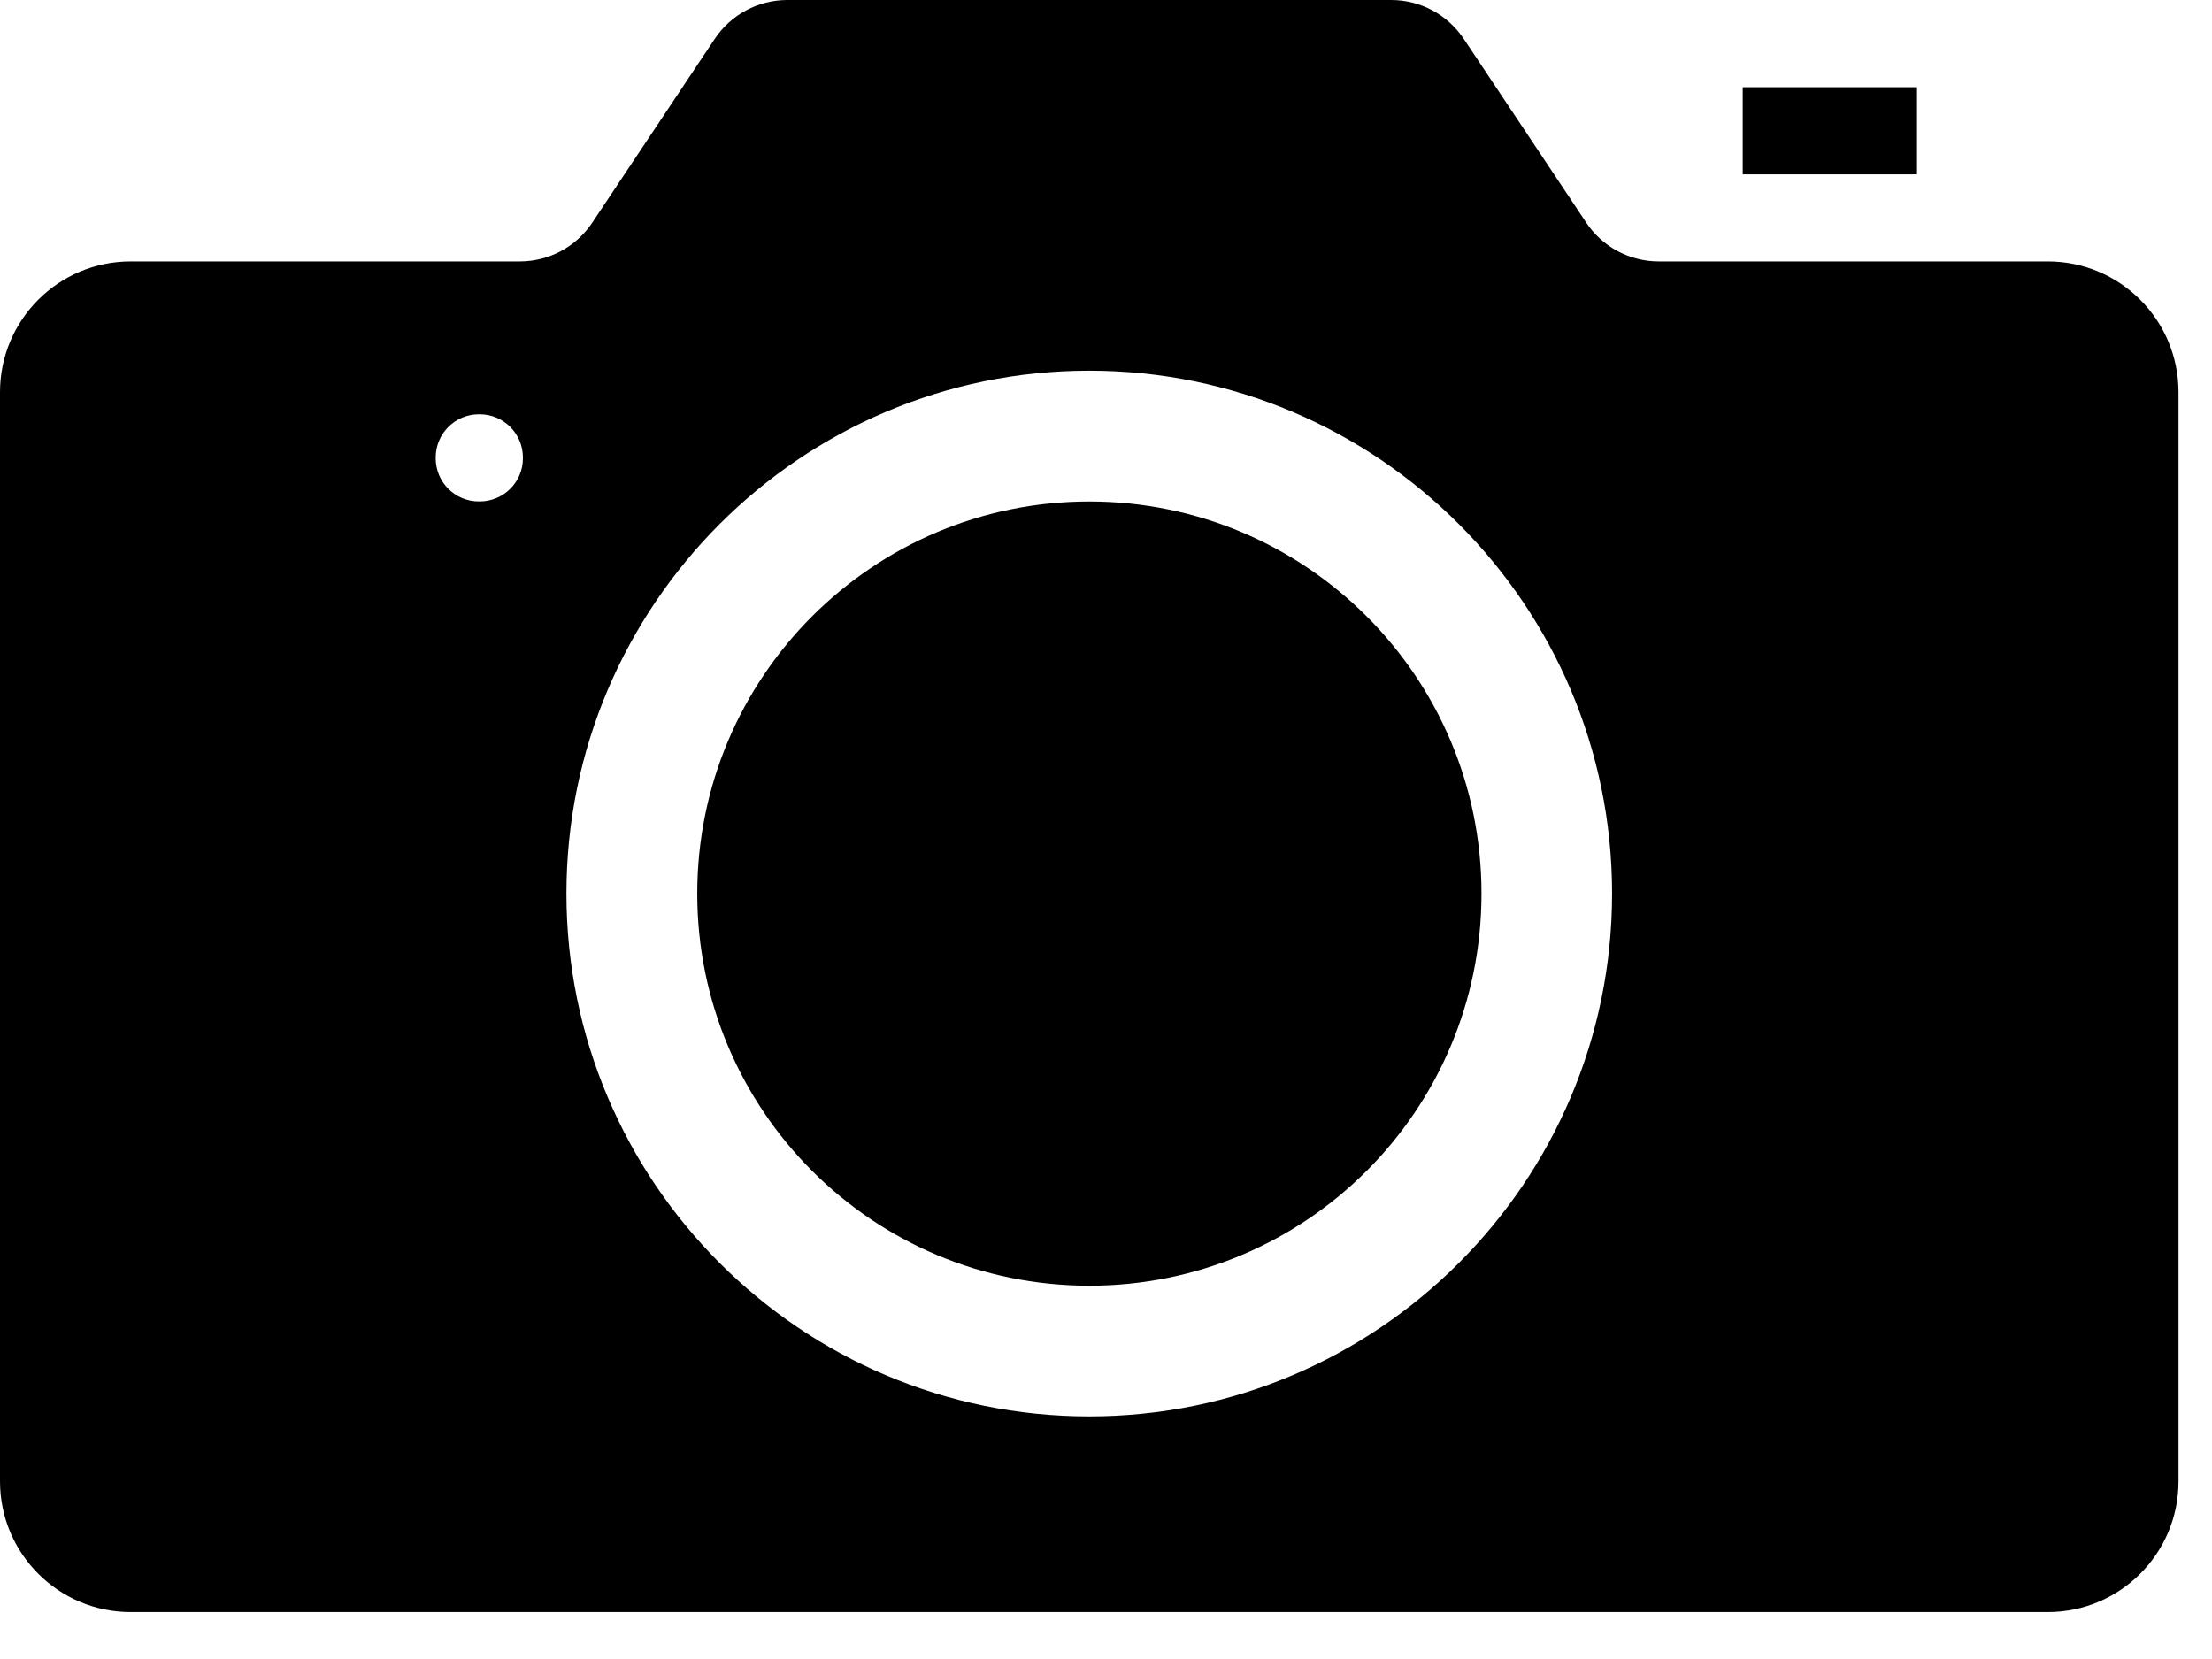 <svg viewBox="0 0 28 21" xmlns="http://www.w3.org/2000/svg">
    <path fill-rule="evenodd" d="M8.826 11.311C8.826 14.053 11.048 16.275 13.789 16.275C16.531 16.275 18.753 14.053 18.753 11.311C18.753 8.57 16.531 6.348 13.789 6.348C11.048 6.348 8.826 8.57 8.826 11.311Z" />
    <path fill-rule="evenodd" d="M1.654 3.309H6.58C6.948 3.309 7.293 3.125 7.497 2.818L9.048 0.491C9.253 0.184 9.598 0 9.966 0H17.61C17.978 0 18.323 0.184 18.528 0.491L20.079 2.818C20.283 3.125 20.628 3.309 20.997 3.309H25.921C26.835 3.309 27.576 4.05 27.576 4.964V18.752C27.576 19.665 26.835 20.406 25.921 20.406H1.654C0.741 20.406 1.90735e-06 19.665 1.90735e-06 18.752V4.964C-0 4.05 0.74 3.309 1.654 3.309H1.654ZM13.788 17.929C17.437 17.929 20.406 14.96 20.406 11.31C20.406 7.662 17.437 4.692 13.788 4.692C10.138 4.692 7.17 7.662 7.17 11.31C7.17 14.96 10.138 17.929 13.788 17.929ZM5.515 5.802C5.515 6.103 5.759 6.347 6.061 6.347H6.072C6.374 6.347 6.619 6.103 6.619 5.802V5.79C6.619 5.489 6.374 5.244 6.072 5.244H6.061C5.76 5.244 5.515 5.489 5.515 5.79V5.802Z" />
    <path fill-rule="evenodd" d="M24.266 1.104H22.06V2.207H24.266V1.104Z" />
</svg>
